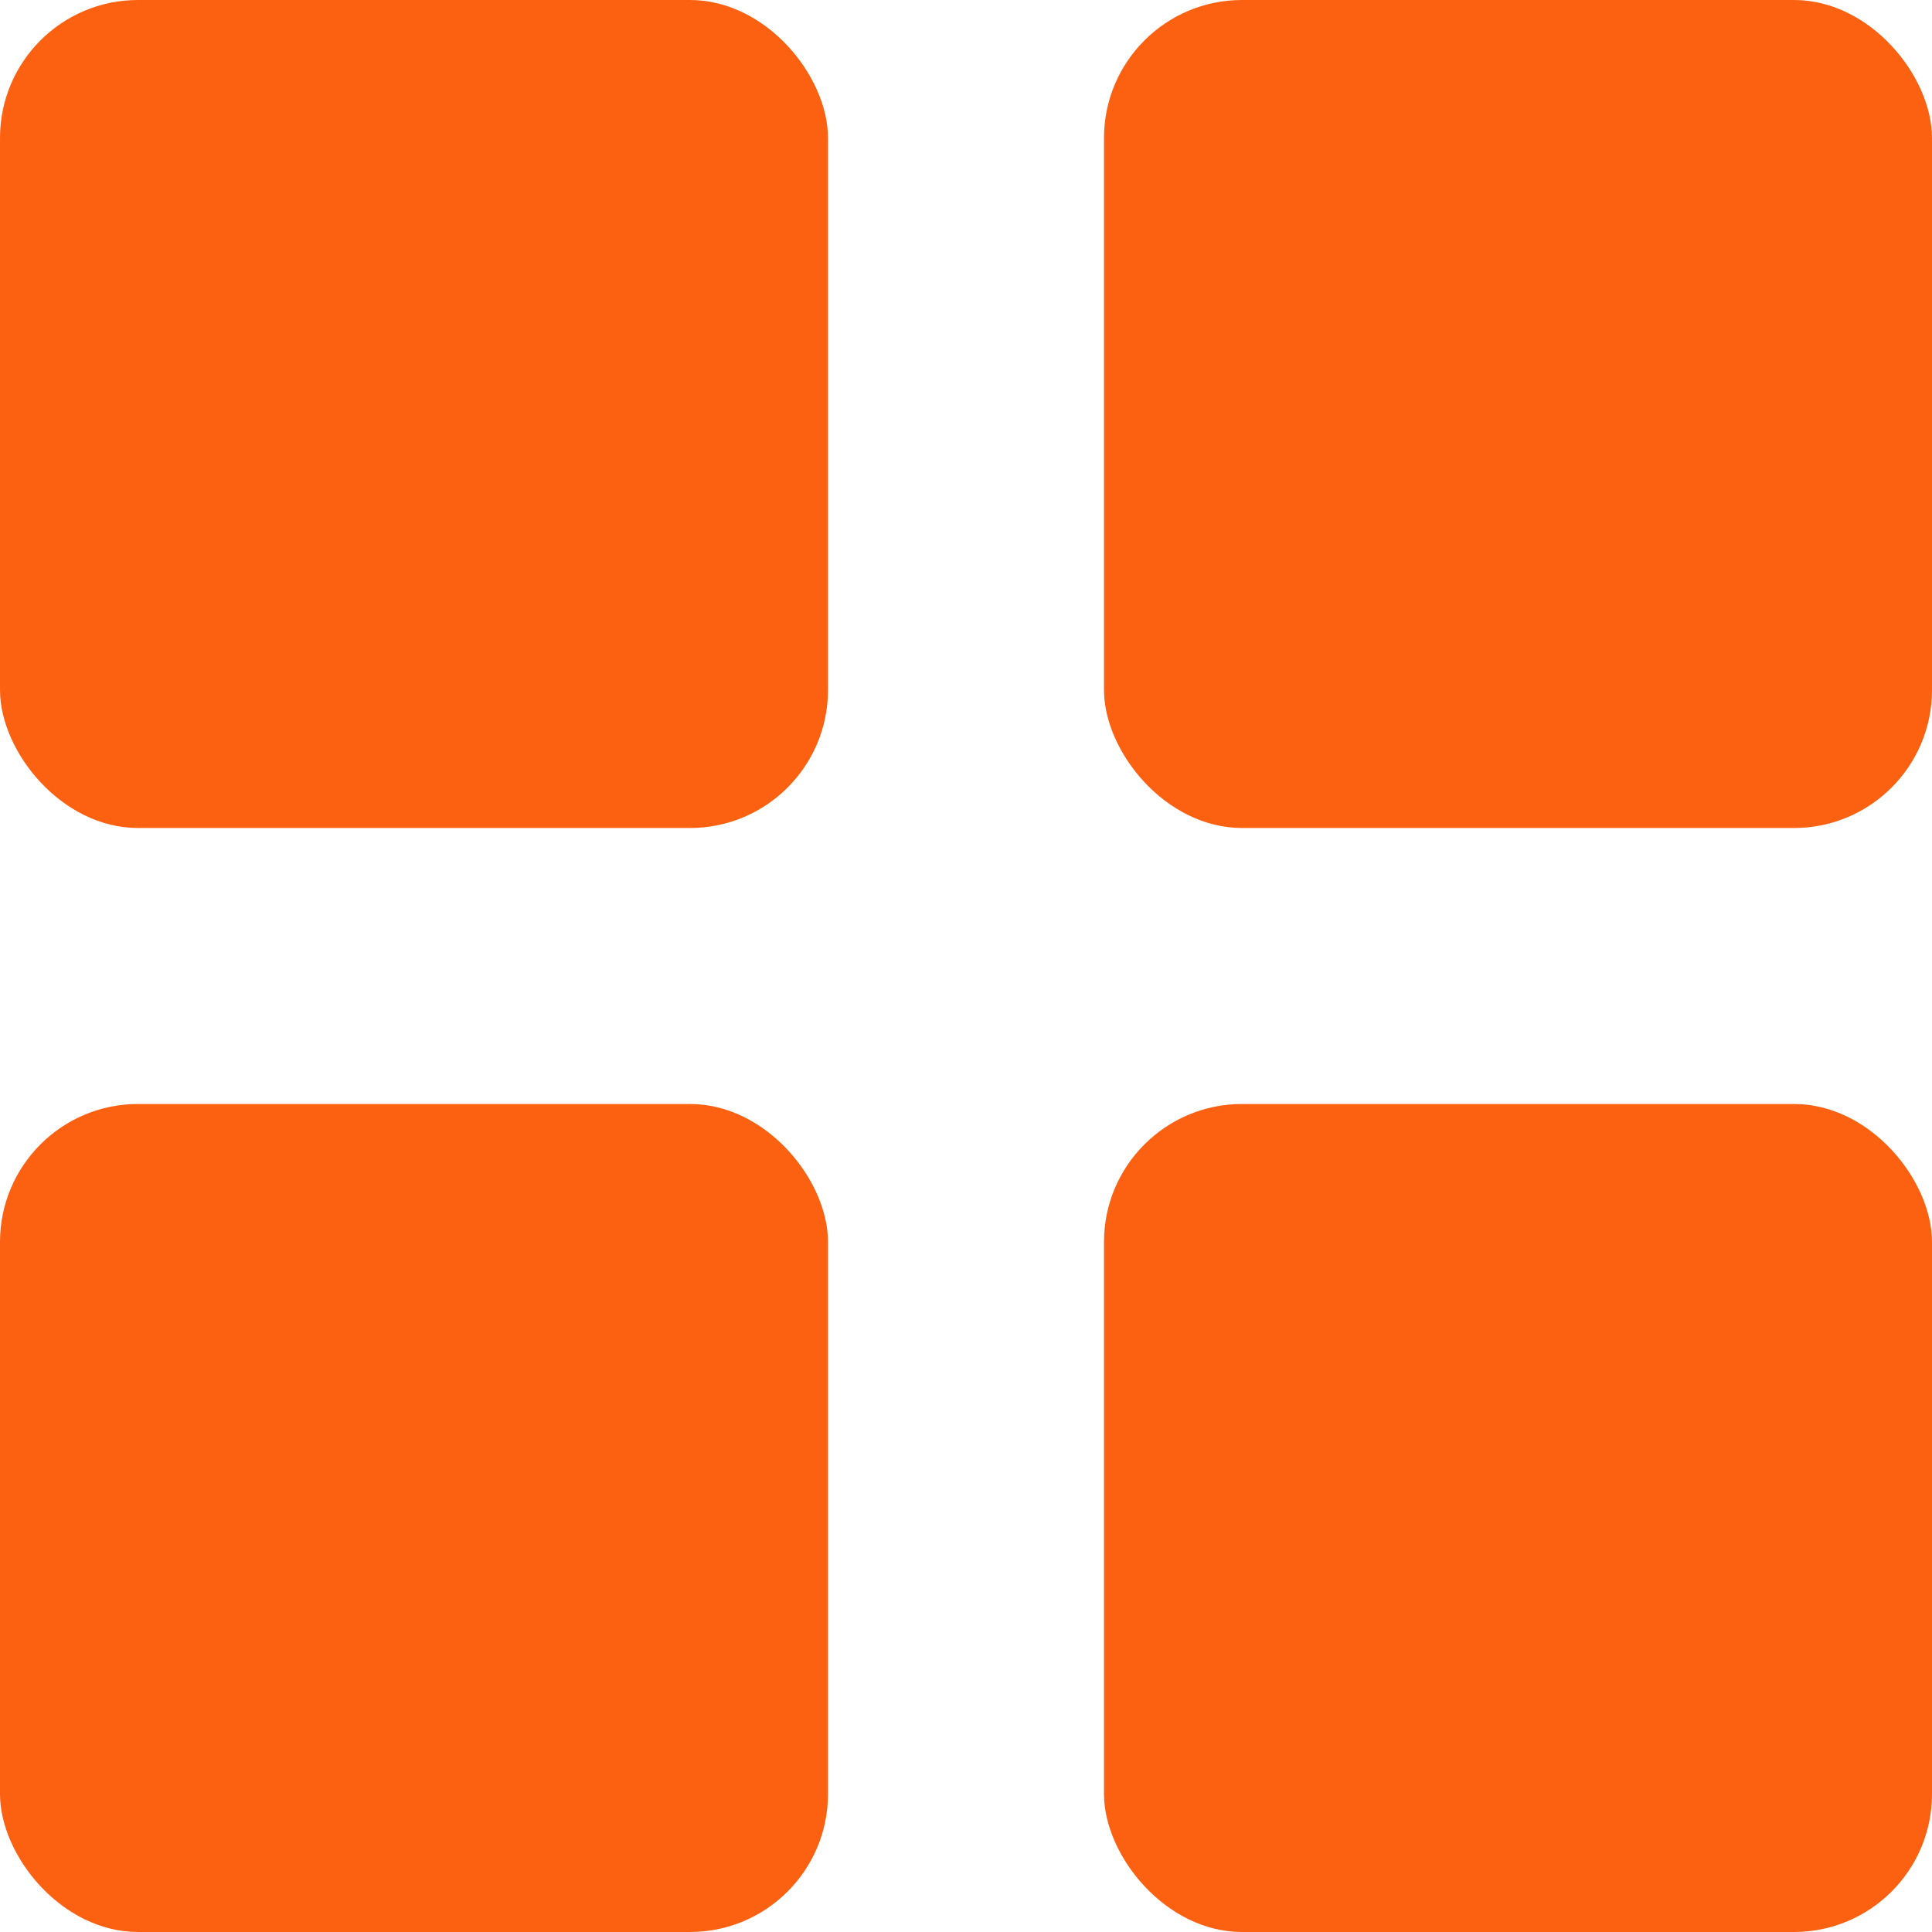 <svg xmlns="http://www.w3.org/2000/svg" width="14" height="14" viewBox="0 0 14 14">
  <g id="Group_8180" data-name="Group 8180" transform="translate(-3 -1936)">
    <rect id="Rectangle_17318" data-name="Rectangle 17318" width="6" height="6" rx="1" transform="translate(3 1936)" fill="#fc6011"/>
    <rect id="Rectangle_17321" data-name="Rectangle 17321" width="6" height="6" rx="1" transform="translate(3 1944)" fill="#fc6011"/>
    <rect id="Rectangle_17319" data-name="Rectangle 17319" width="6" height="6" rx="1" transform="translate(11 1936)" fill="#fc6011"/>
    <rect id="Rectangle_17320" data-name="Rectangle 17320" width="6" height="6" rx="1" transform="translate(11 1944)" fill="#fc6011"/>
  </g>
</svg>
